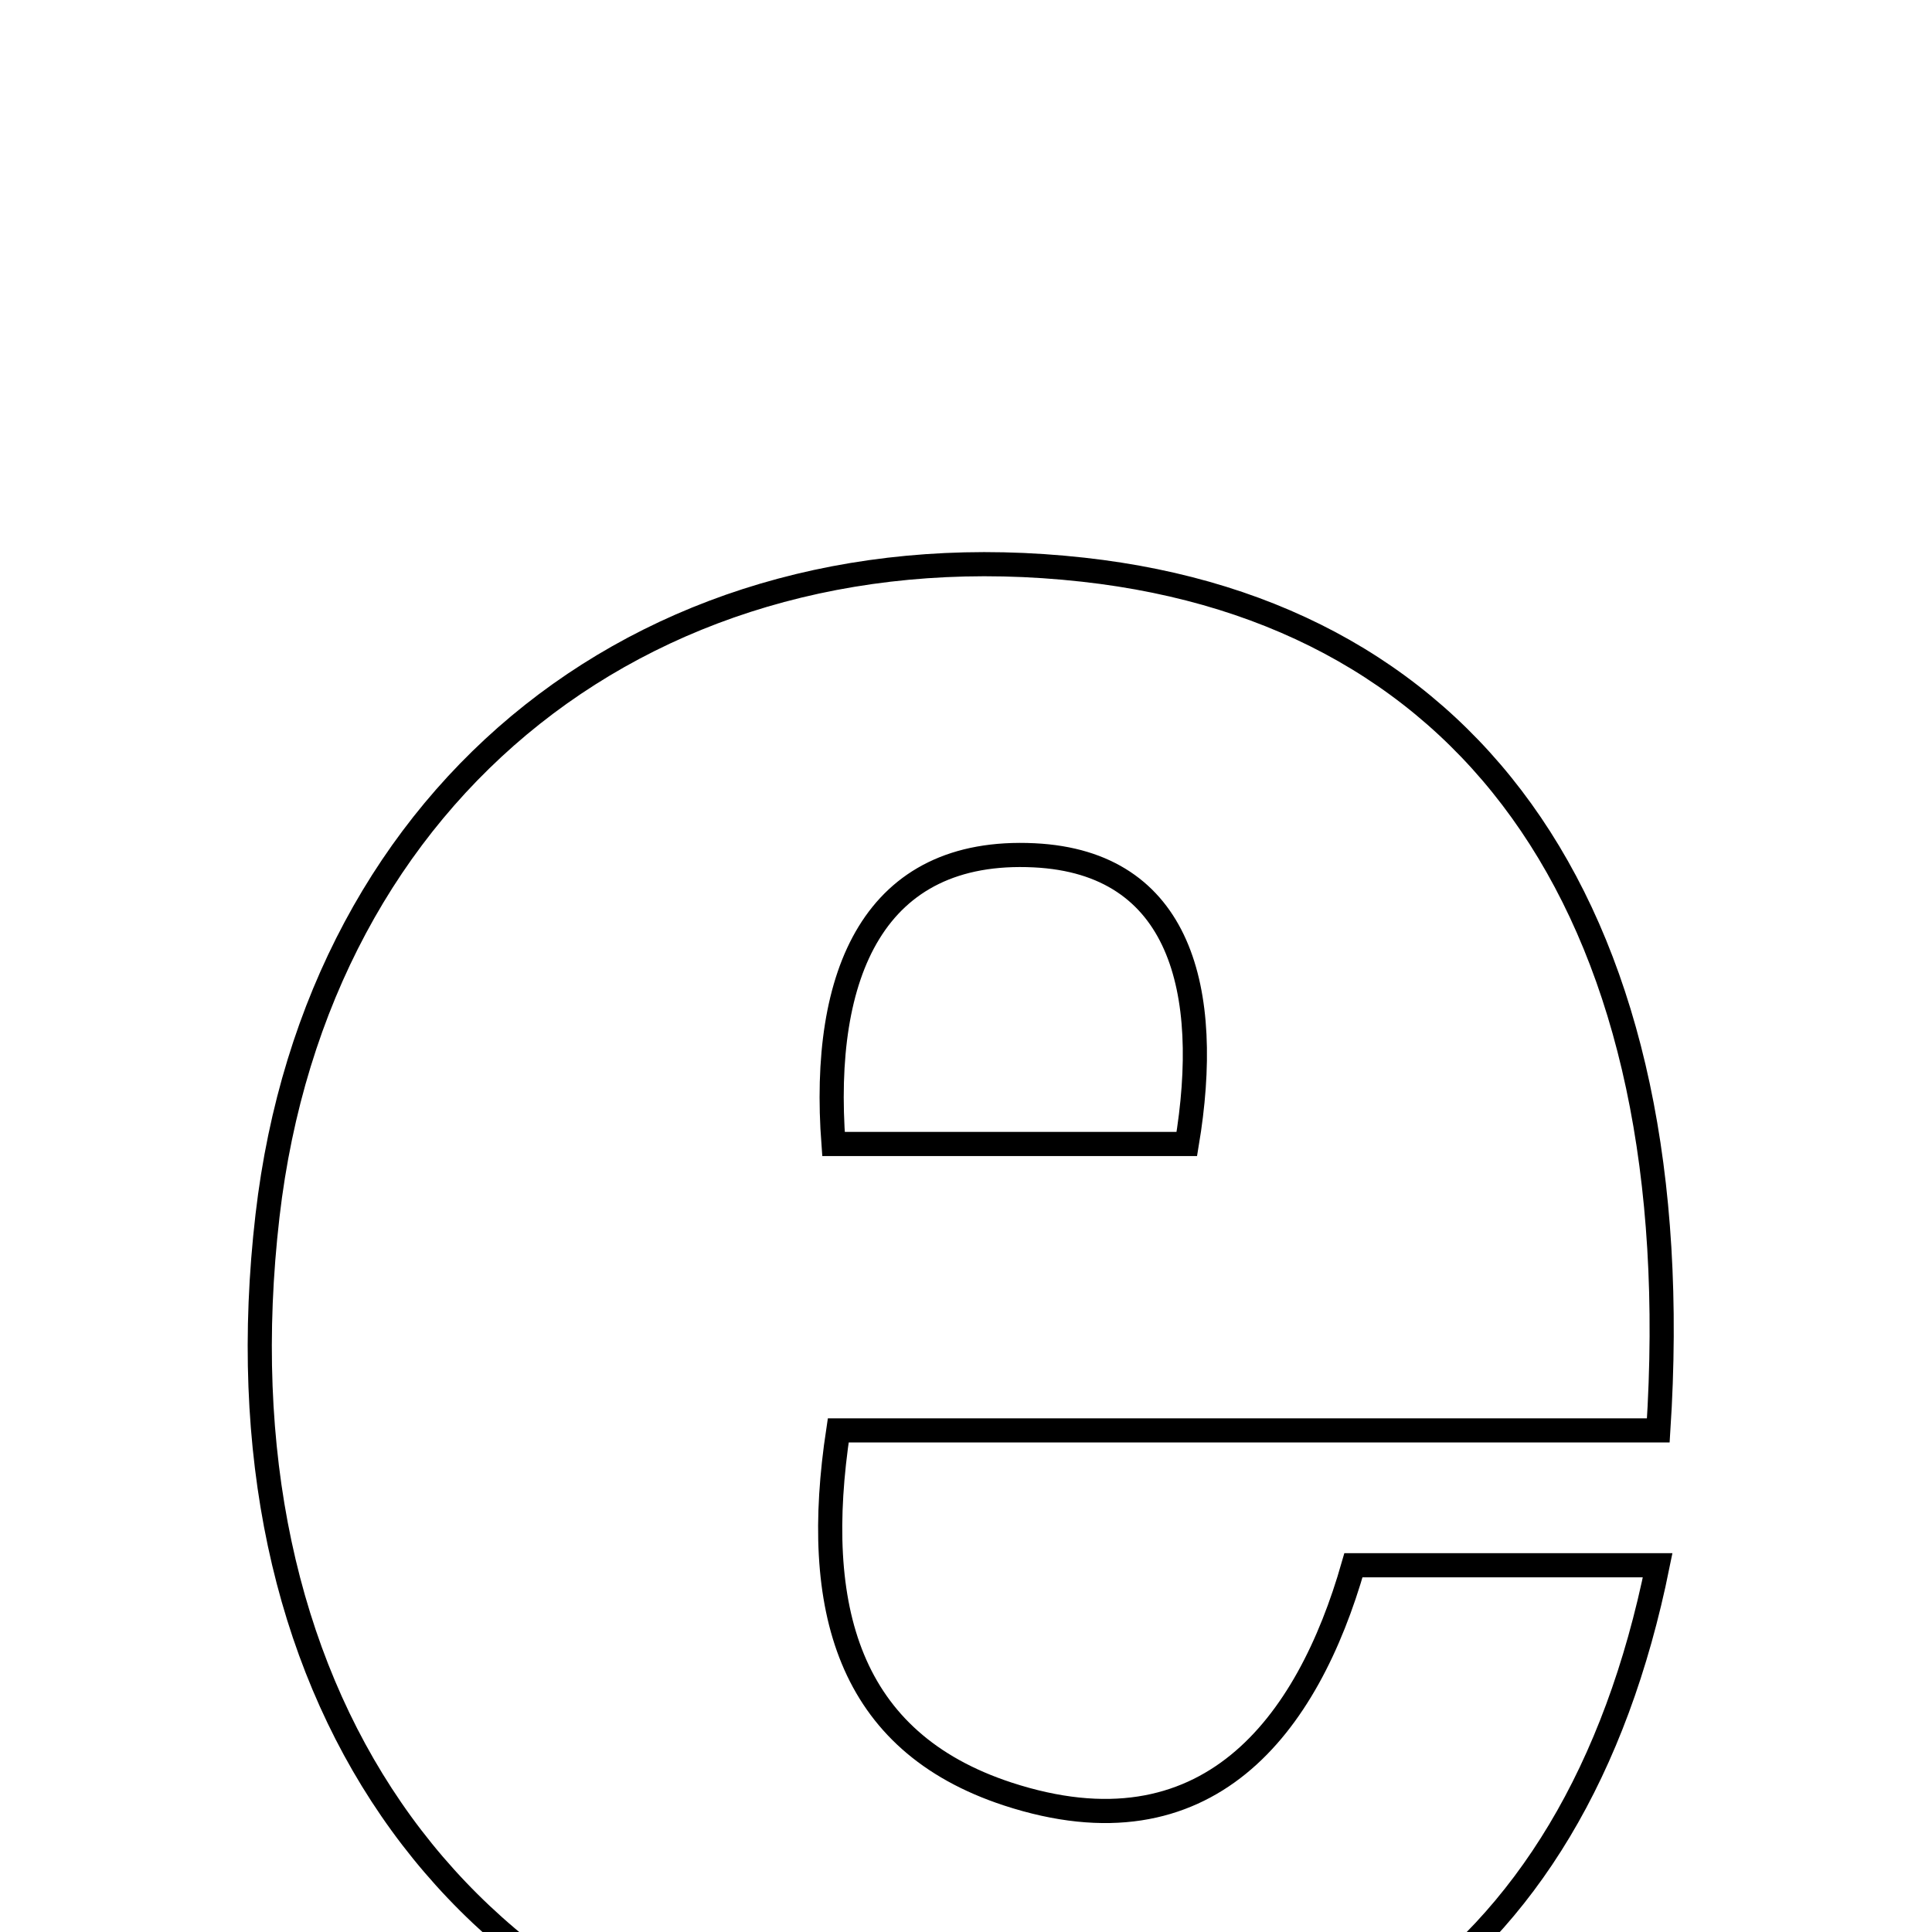 <svg xmlns="http://www.w3.org/2000/svg" viewBox="0.0 0.0 24.0 24.0" height="200px" width="200px"><path fill="none" stroke="black" stroke-width=".3" stroke-opacity="1.0"  filling="0" d="M13.456 7.077 C18.35 7.62 21.014 11.404 20.6 17.769 C17.056 17.769 13.778 17.769 10.413 17.769 C10.079 19.975 10.531 21.634 12.519 22.286 C14.999 23.098 16.243 21.44 16.813 19.444 C18.313 19.444 19.44 19.444 20.592 19.444 C19.56 24.546 16.098 26.852 10.846 26.055 C5.595 25.256 2.645 20.963 3.323 15.103 C3.938 9.787 8.108 6.484 13.456 7.077"></path>
<path fill="none" stroke="black" stroke-width=".3" stroke-opacity="1.0"  filling="0" d="M12.847 10.625 C14.667 10.714 15.063 12.299 14.743 14.211 C13.34 14.211 12.025 14.211 10.354 14.211 C10.194 12.09 10.859 10.528 12.847 10.625"></path></svg>